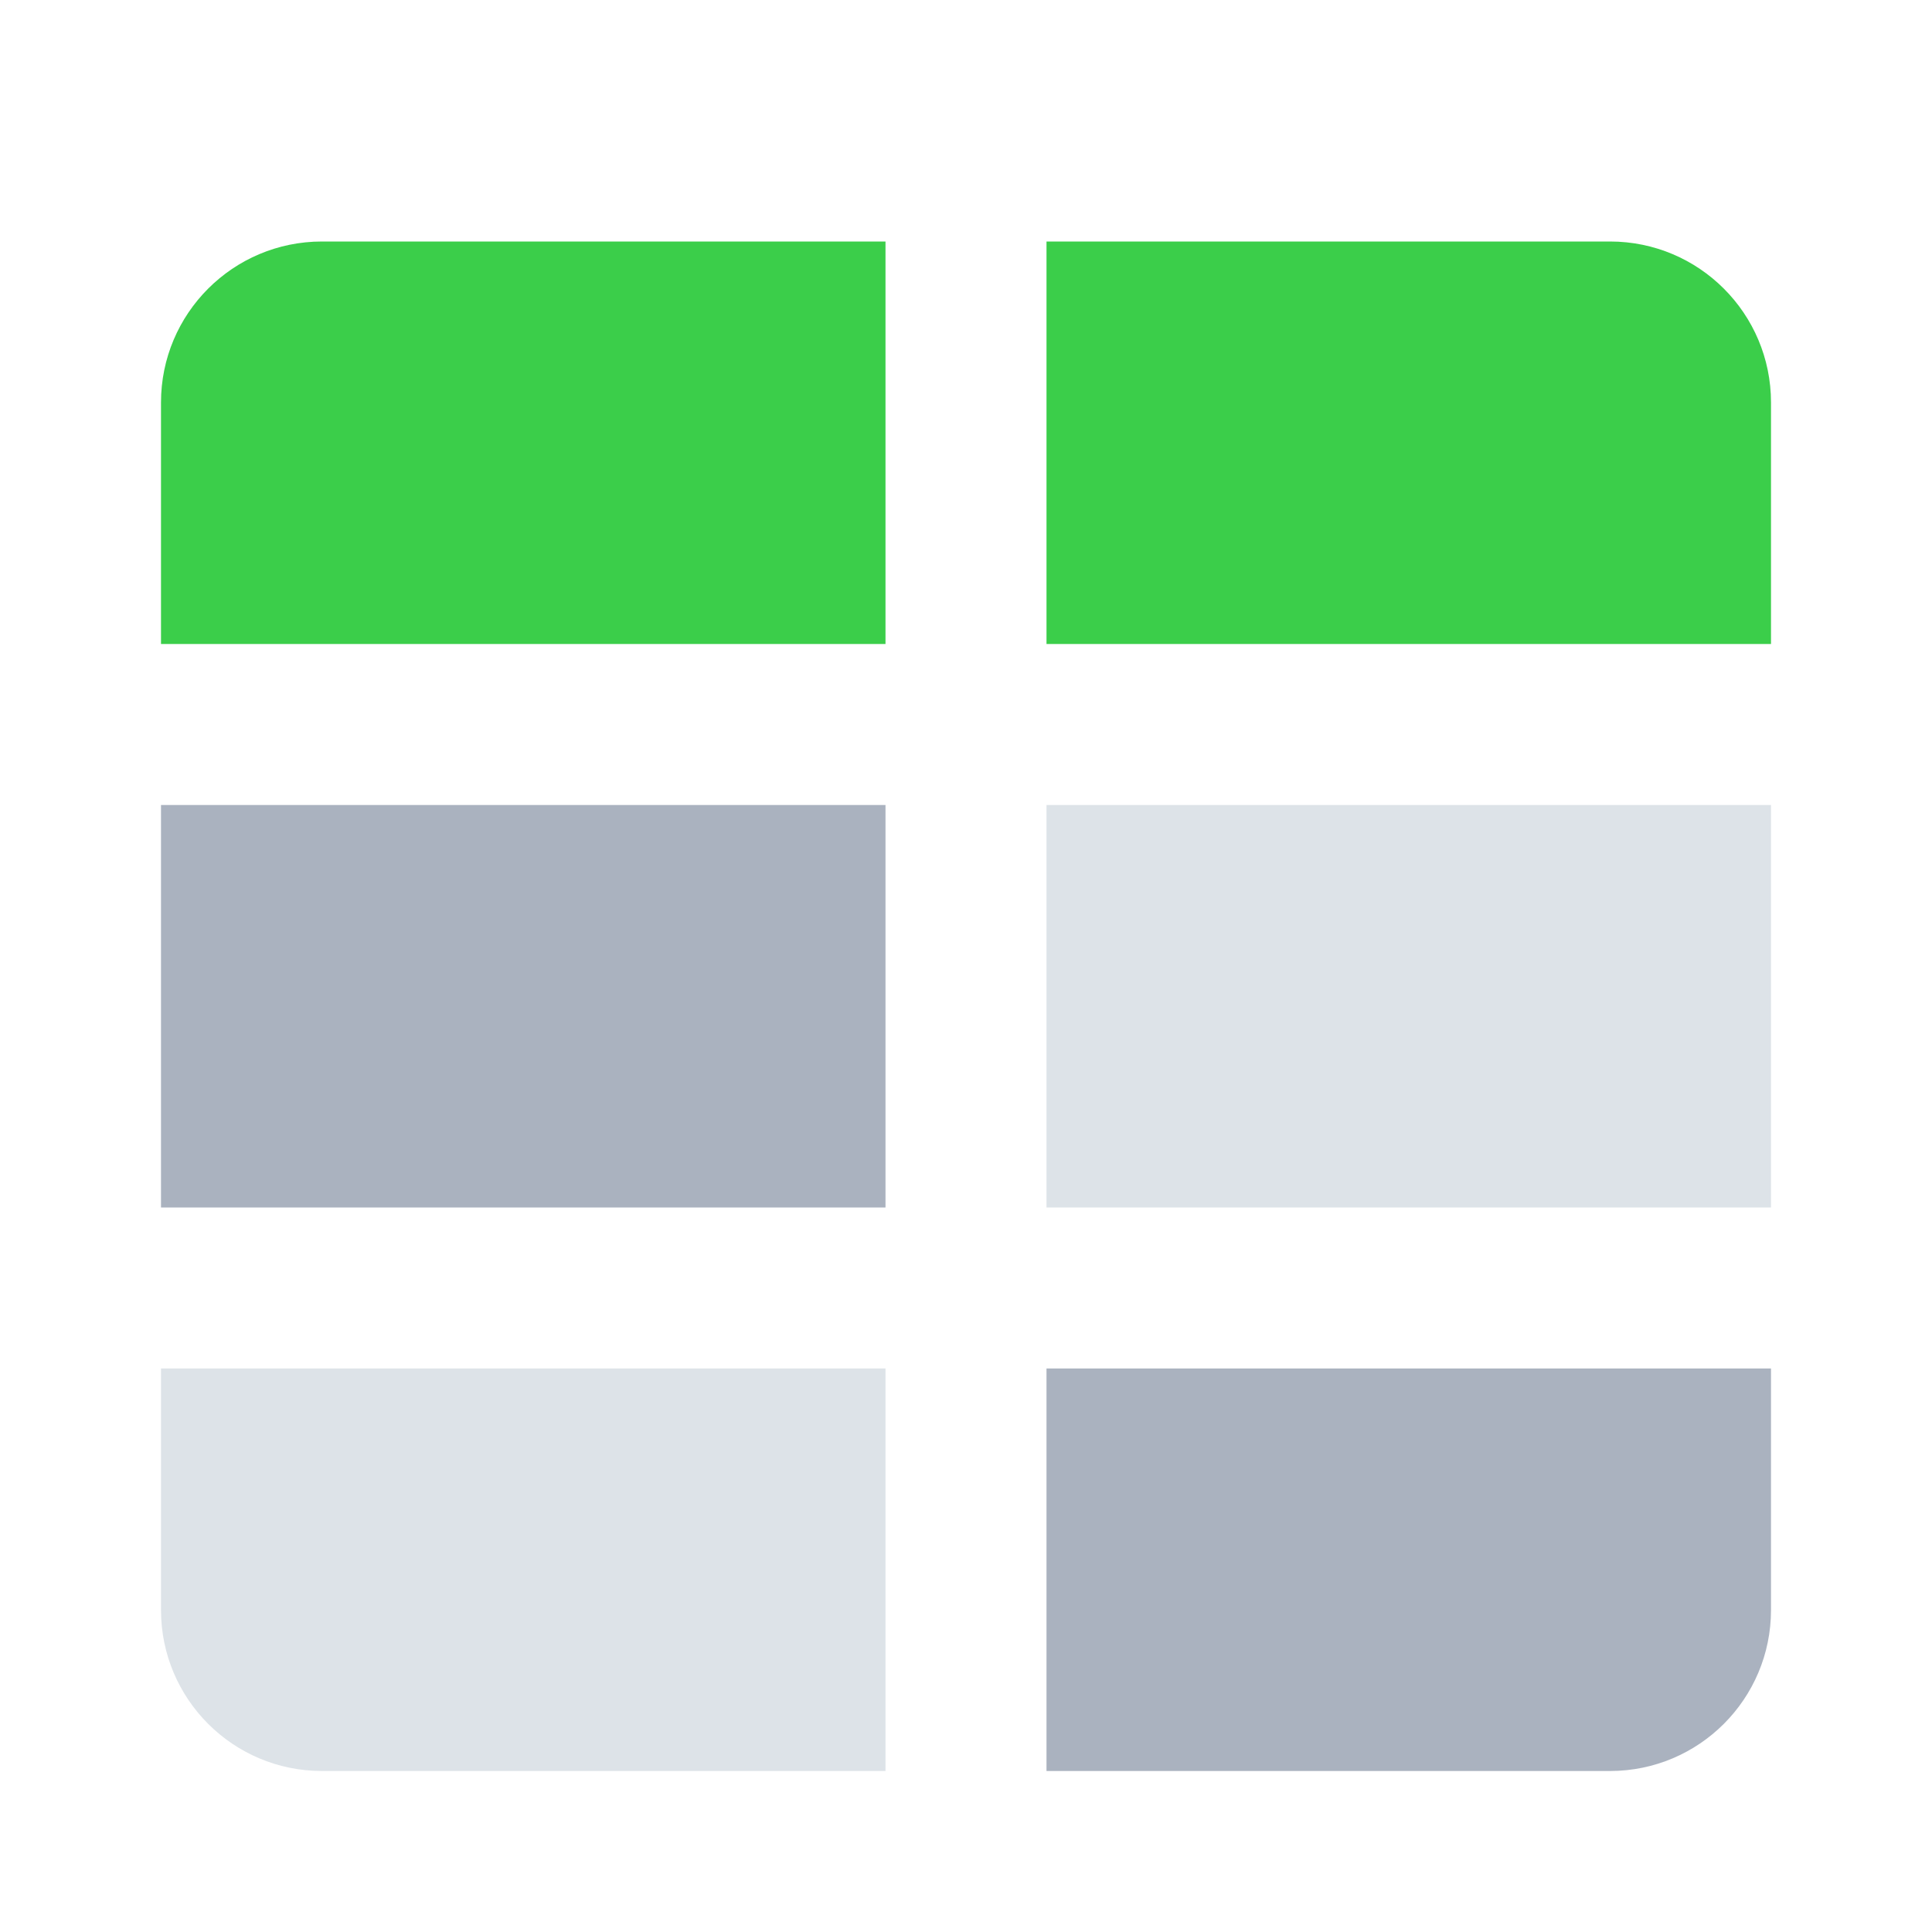 <svg viewBox="0 0 24 24" fill="none" xmlns="http://www.w3.org/2000/svg"><path d="M2 5C2 3.895 2.895 3 4 3H11V8H2V5Z" fill="#3BCE4A"/><path d="M13 3H20C21.105 3 22 3.895 22 5V8H13V3Z" fill="#3BCE4A"/><rect x="2" y="10" width="9" height="5" fill="#AAB2BF"/><rect x="13" y="10" width="9" height="5" fill="#DDE3E8"/><path d="M2 17H11V22H4C2.895 22 2 21.105 2 20V17Z" fill="#DDE3E8"/><path d="M13 17H22V20C22 21.105 21.105 22 20 22H13V17Z" fill="#AAB2BF"/></svg>